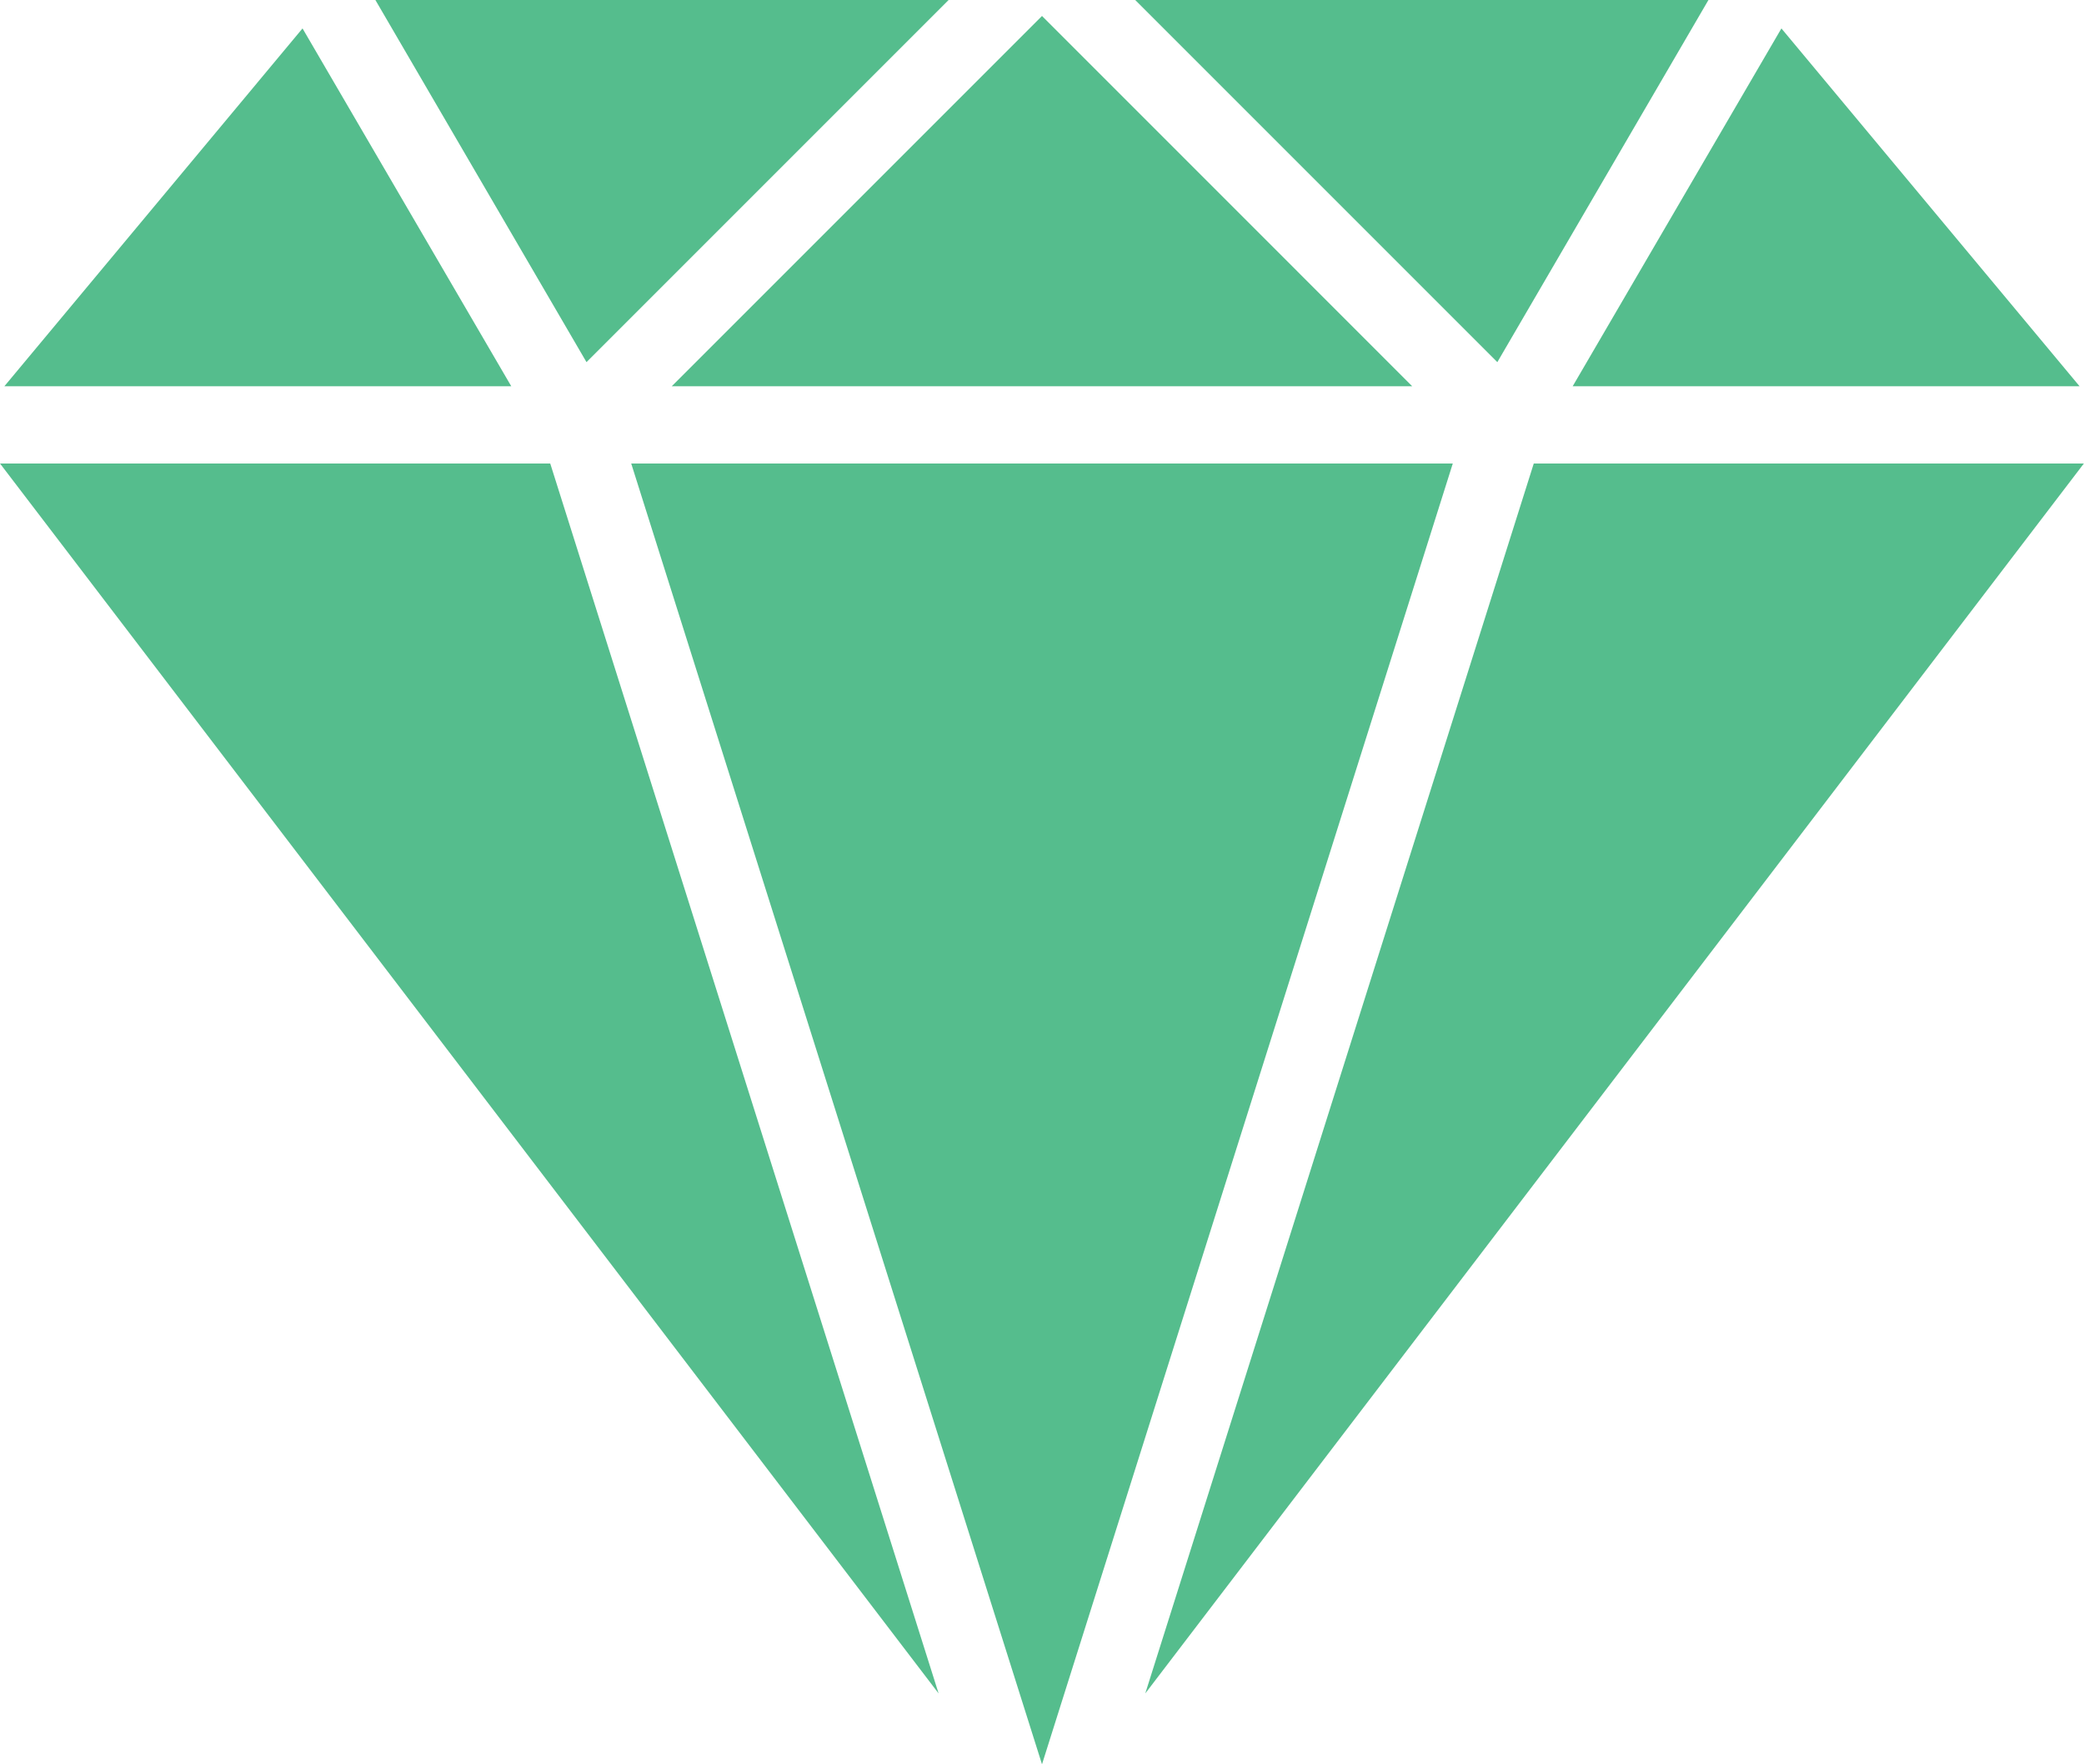 <svg xmlns="http://www.w3.org/2000/svg" width="38.5" height="32.592" viewBox="0 0 38.5 32.592">
  <g id="diamond_1" data-name="diamond 1" transform="translate(0 -39.279)">
    <g id="Group_120" data-name="Group 120" transform="translate(21.16 47.841)">
      <g id="Group_119" data-name="Group 119">
        <path id="Path_215" data-name="Path 215" d="M288.577,153.145,281.4,175.866l17.34-22.721Z" transform="translate(-281.402 -153.145)" fill="#55bd8d"/>
      </g>
    </g>
    <g id="Group_122" data-name="Group 122" transform="translate(0.081 39.804)">
      <g id="Group_121" data-name="Group 121">
        <path id="Path_216" data-name="Path 216" d="M6.59,46.263l-5.508,6.61h9.364Z" transform="translate(-1.082 -46.263)" fill="#55bd8d"/>
      </g>
    </g>
    <g id="Group_124" data-name="Group 124" transform="translate(29.054 39.804)">
      <g id="Group_123" data-name="Group 123">
        <path id="Path_217" data-name="Path 217" d="M390.242,46.263l-3.856,6.61h9.364Z" transform="translate(-386.386 -46.263)" fill="#55bd8d"/>
      </g>
    </g>
    <g id="Group_126" data-name="Group 126" transform="translate(0 47.841)">
      <g id="Group_125" data-name="Group 125">
        <path id="Path_218" data-name="Path 218" d="M10.165,153.145H0l17.34,22.721Z" transform="translate(0 -153.145)" fill="#55bd8d"/>
      </g>
    </g>
    <g id="Group_128" data-name="Group 128" transform="translate(20.972 39.279)">
      <g id="Group_127" data-name="Group 127">
        <path id="Path_219" data-name="Path 219" d="M278.906,39.279l6.69,6.69,3.9-6.69Z" transform="translate(-278.906 -39.279)" fill="#55bd8d"/>
      </g>
    </g>
    <g id="Group_130" data-name="Group 130" transform="translate(6.935 39.279)">
      <g id="Group_129" data-name="Group 129">
        <path id="Path_220" data-name="Path 220" d="M92.232,39.279l3.9,6.69,6.69-6.69Z" transform="translate(-92.232 -39.279)" fill="#55bd8d"/>
      </g>
    </g>
    <g id="Group_132" data-name="Group 132" transform="translate(11.661 47.841)">
      <g id="Group_131" data-name="Group 131">
        <path id="Path_221" data-name="Path 221" d="M155.076,153.145l7.589,24.03,7.589-24.03Z" transform="translate(-155.076 -153.145)" fill="#55bd8d"/>
      </g>
    </g>
    <g id="Group_134" data-name="Group 134" transform="translate(12.41 39.574)">
      <g id="Group_133" data-name="Group 133">
        <path id="Path_222" data-name="Path 222" d="M171.88,43.208l-6.84,6.84h13.679Z" transform="translate(-165.04 -43.208)" fill="#55bd8d"/>
      </g>
    </g>
  </g>
</svg>
